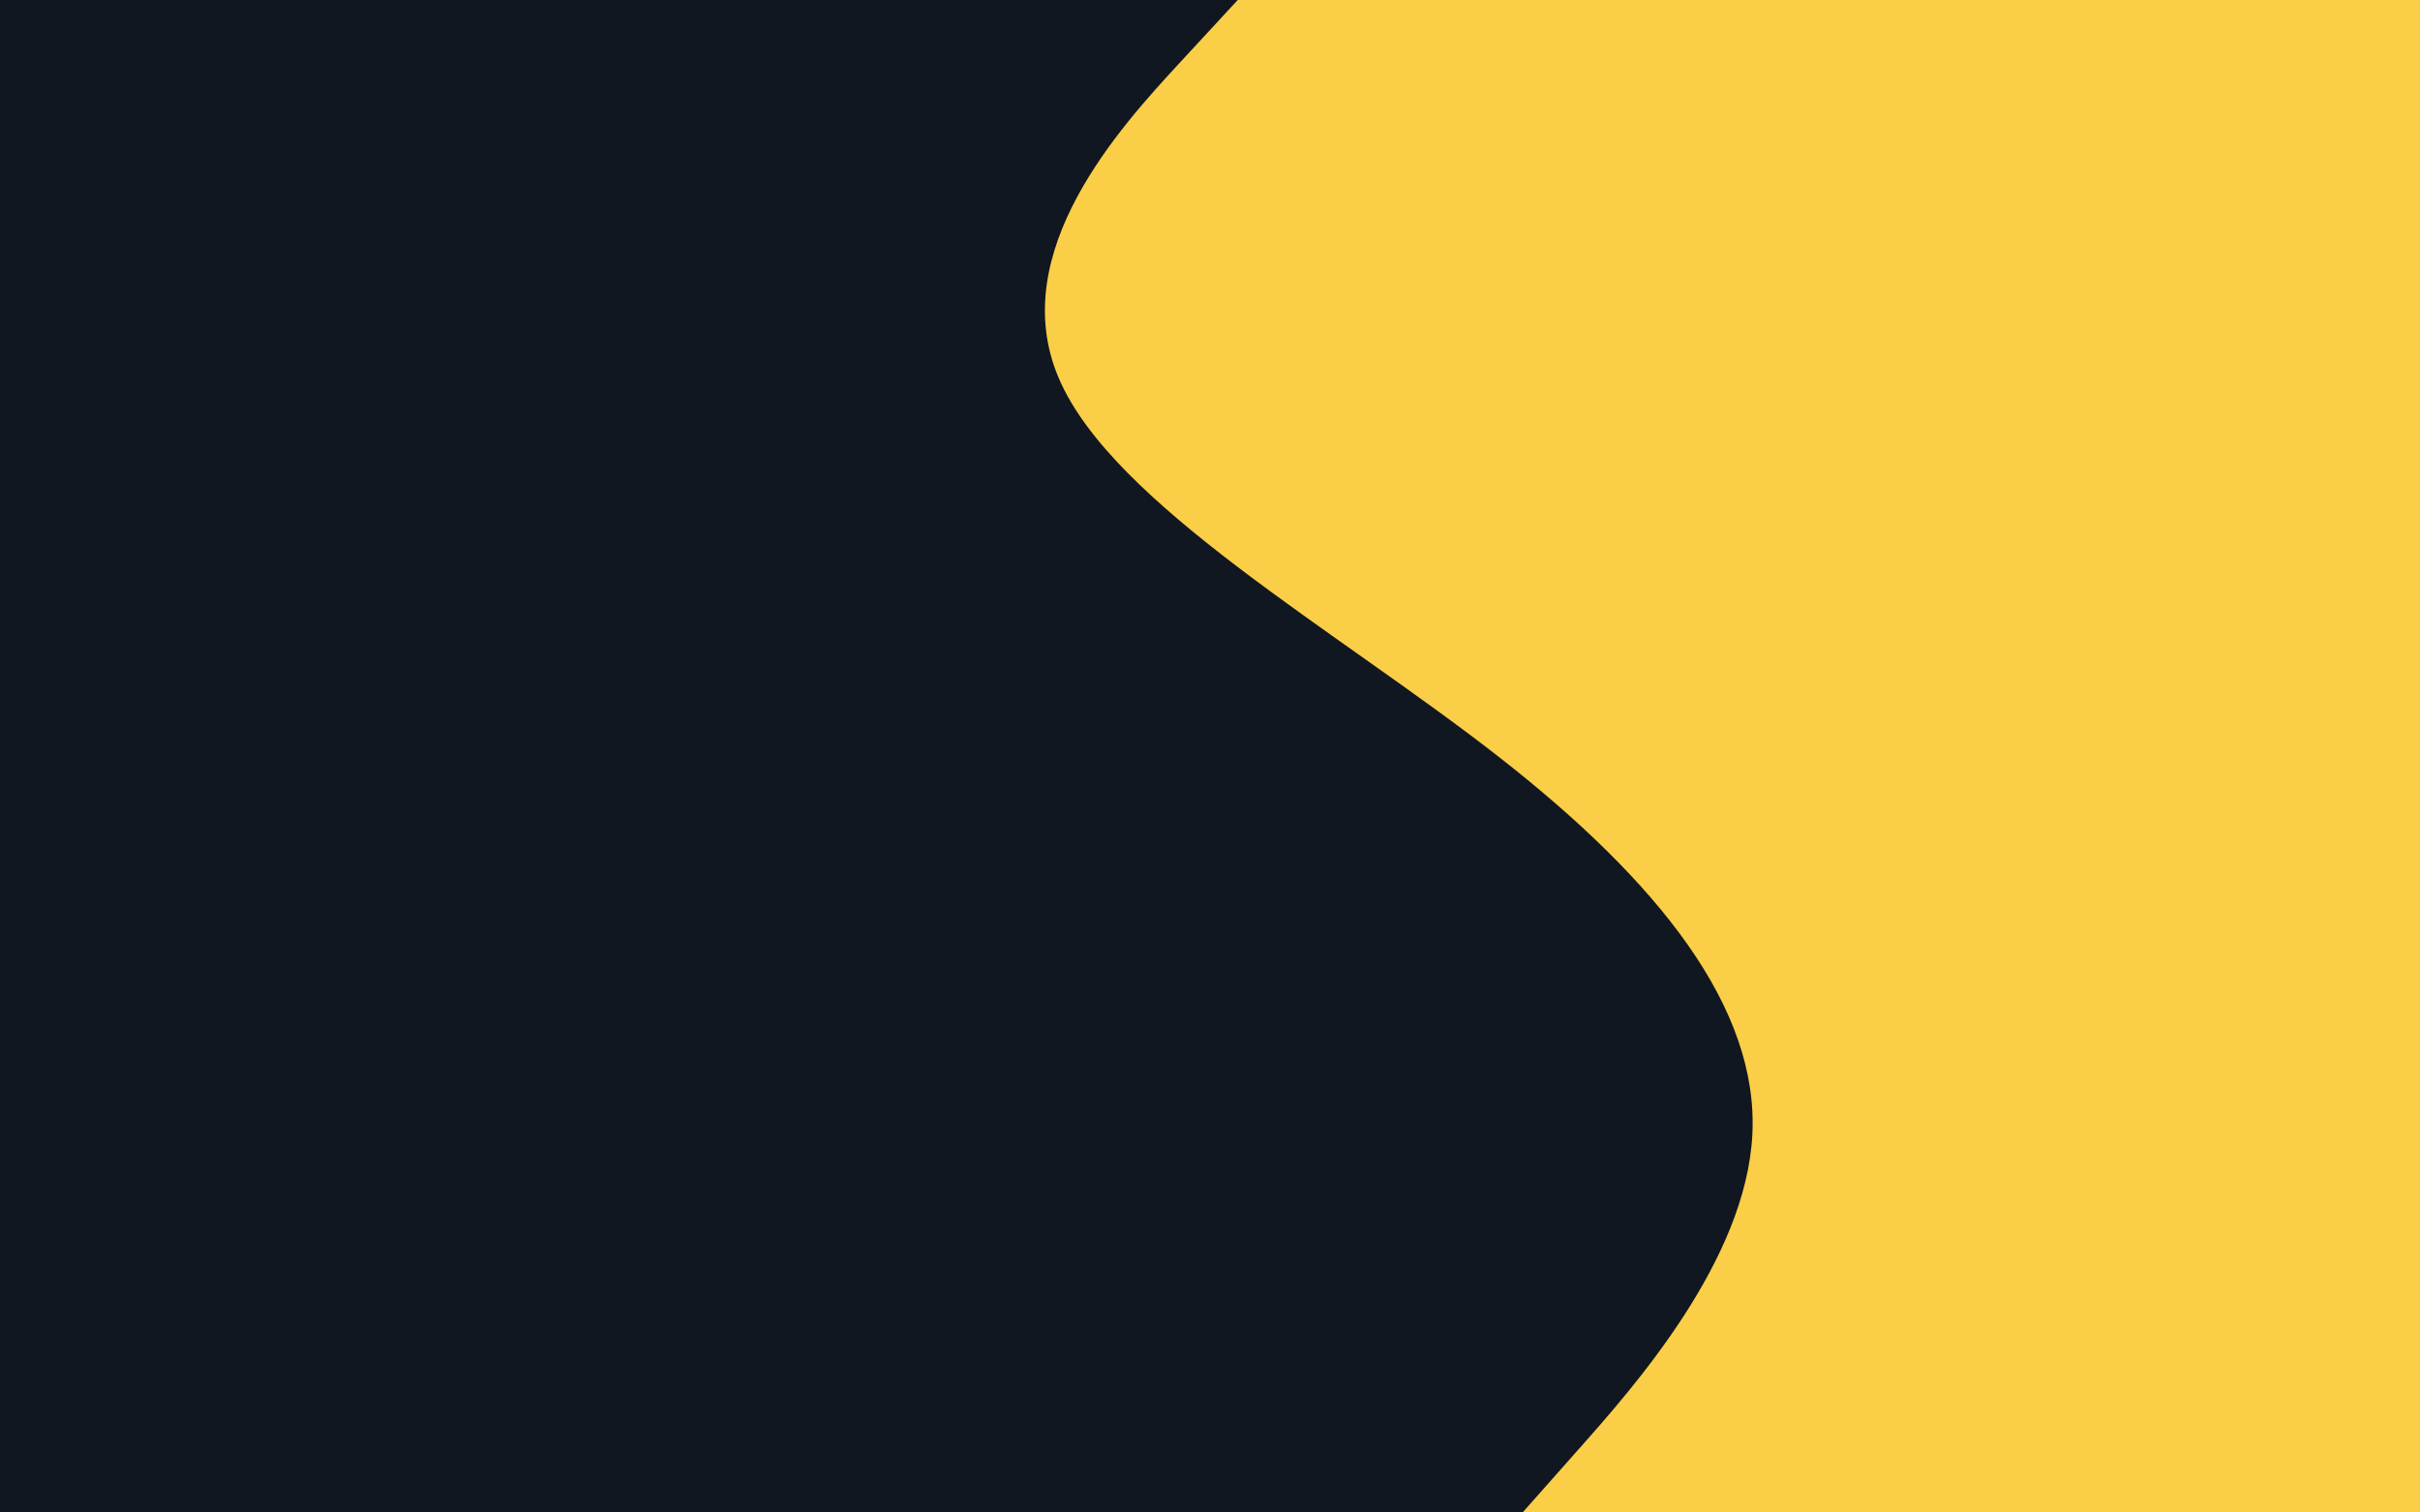 <svg id="visual" viewBox="0 0 1920 1200" width="1920" height="1200" xmlns="http://www.w3.org/2000/svg" xmlns:xlink="http://www.w3.org/1999/xlink" version="1.1"><rect x="0" y="0" width="1920" height="1200" fill="#101720"></rect><path d="M1208 1200L1252.3 1150C1296.7 1100 1385.3 1000 1390.3 900C1395.3 800 1316.7 700 1188.5 600C1060.3 500 882.7 400 840 300C797.3 200 889.7 100 935.8 50L982 0L1920 0L1920 50C1920 100 1920 200 1920 300C1920 400 1920 500 1920 600C1920 700 1920 800 1920 900C1920 1000 1920 1100 1920 1150L1920 1200Z" fill="#fbce47" stroke-linecap="round" stroke-linejoin="miter"></path></svg>